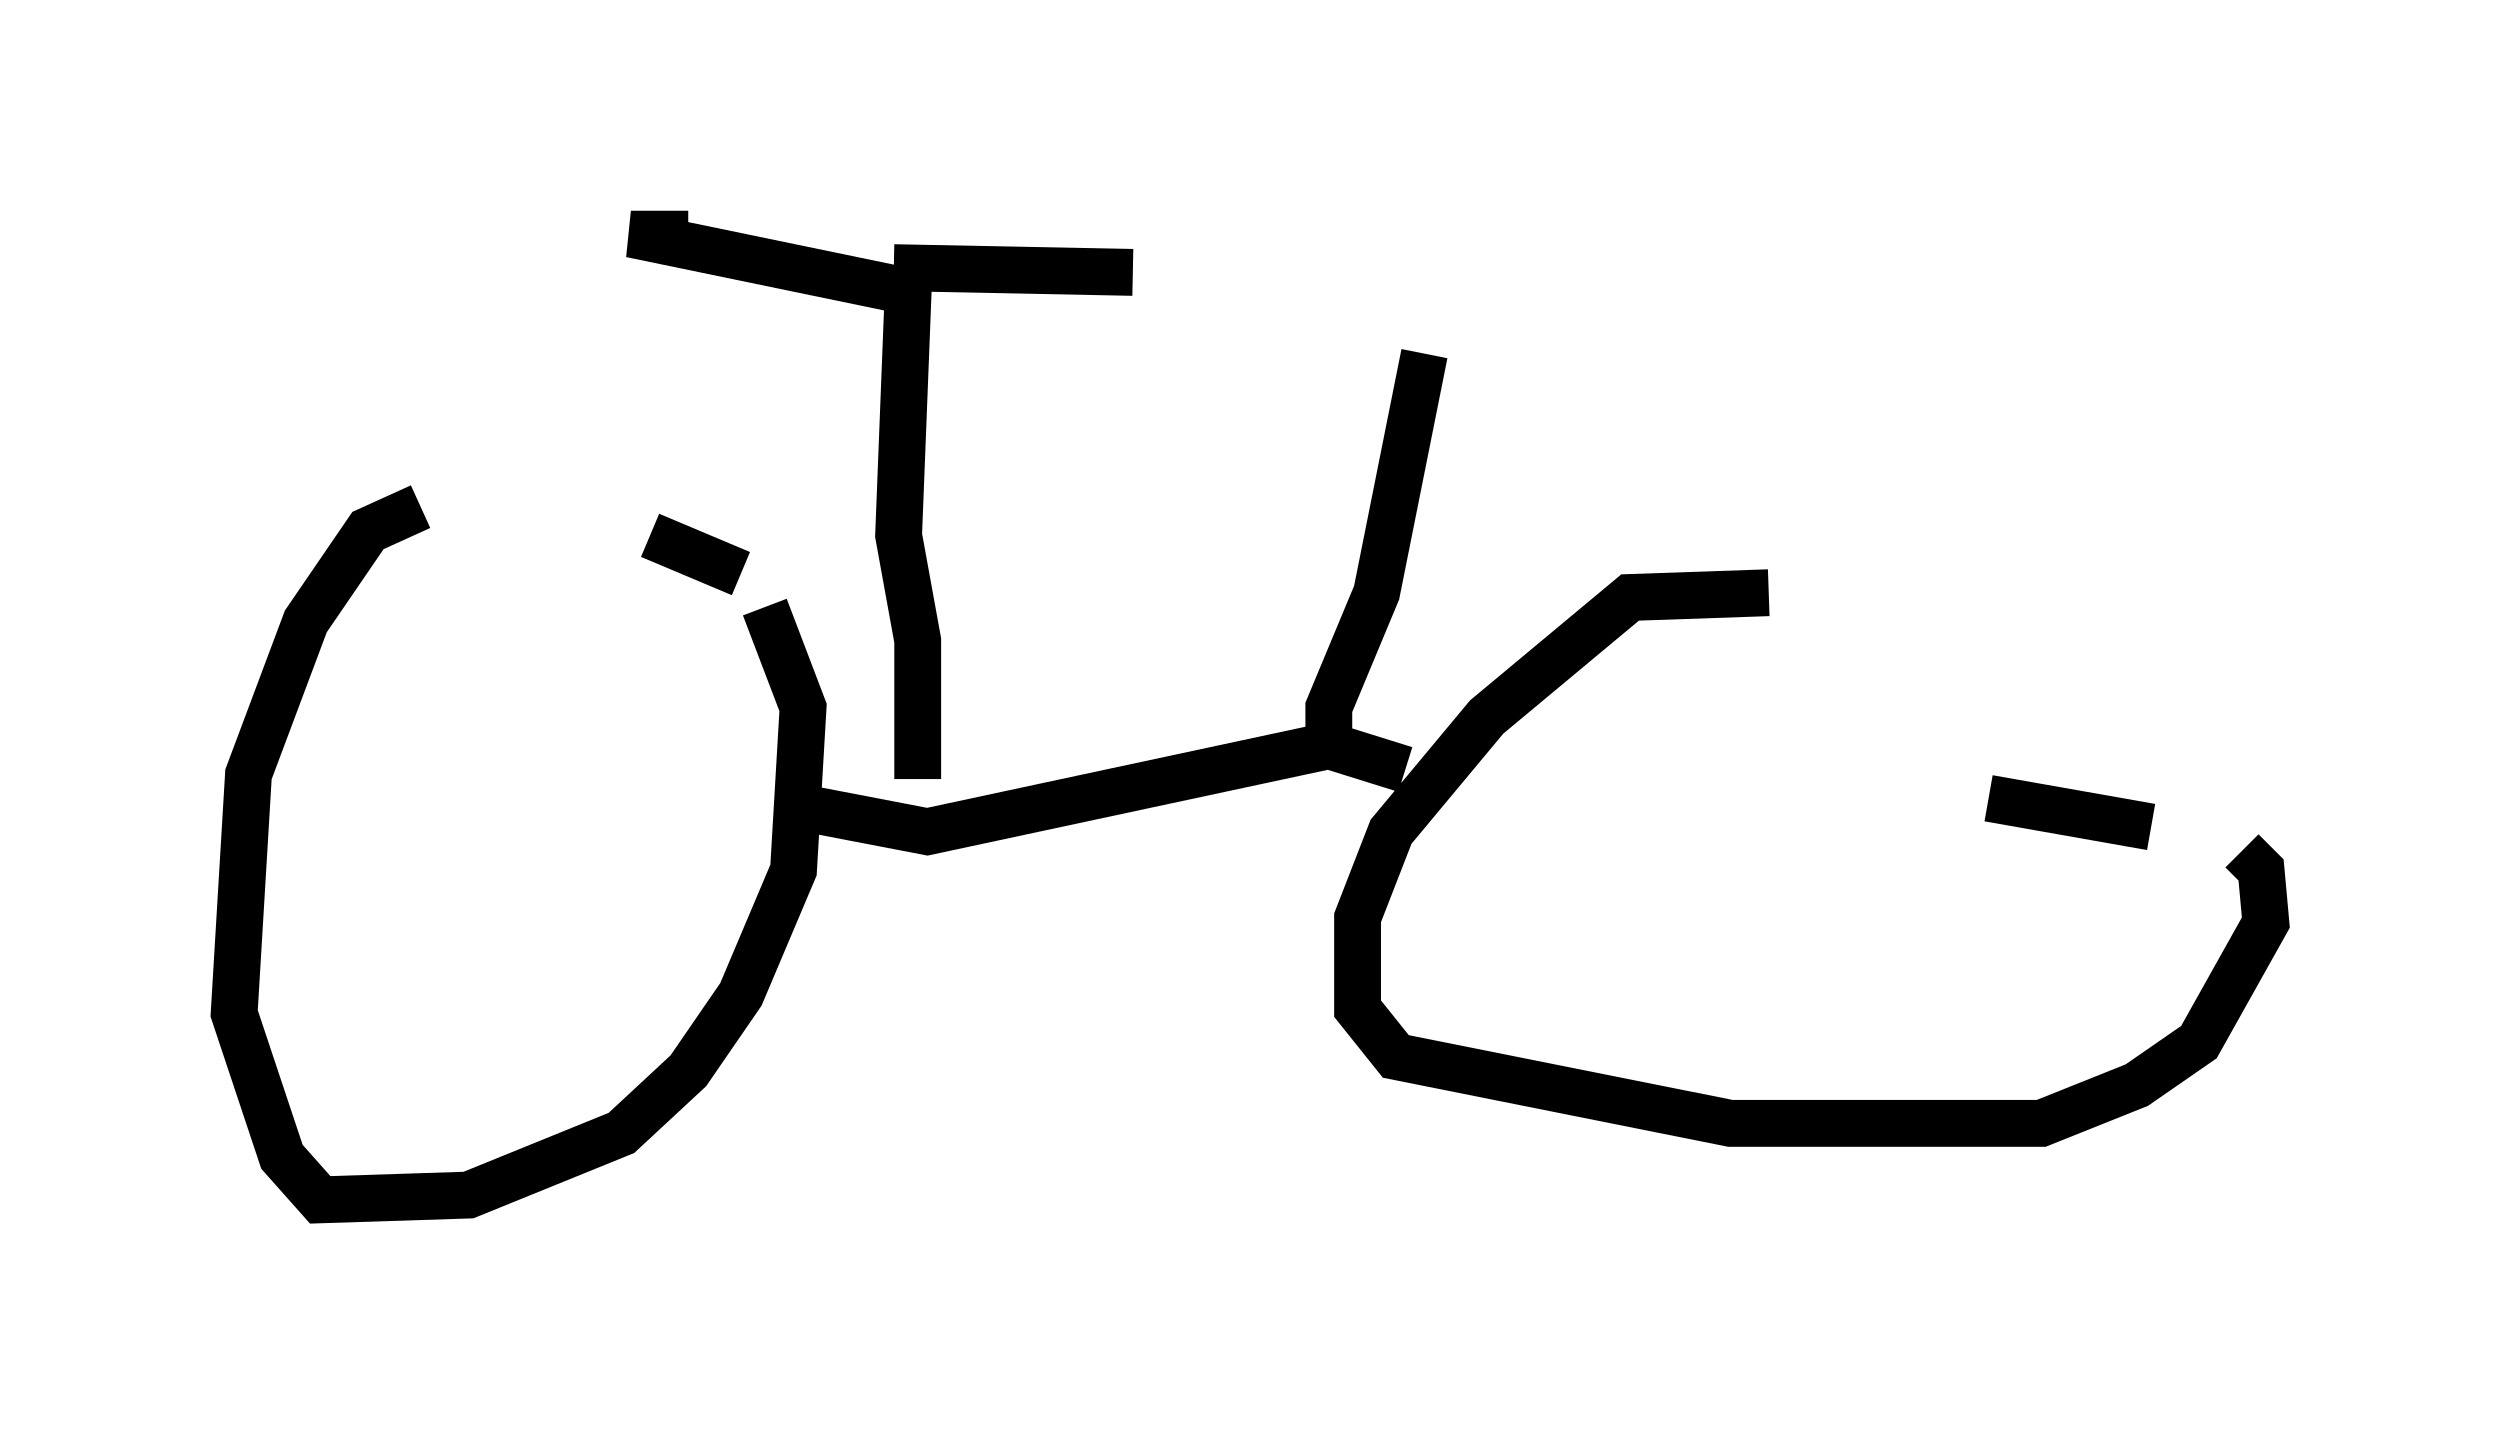 <?xml version="1.0" encoding="utf-8" ?>
<svg baseProfile="full" height="30.621" version="1.1" width="53.386" xmlns="http://www.w3.org/2000/svg" xmlns:ev="http://www.w3.org/2001/xml-events" xmlns:xlink="http://www.w3.org/1999/xlink"><defs /><rect fill="white" height="30.621" width="53.386" x="0" y="0" /><path d="M12.452, 12.146 m-3.471, -1.327 l-1.123, 0.51 -1.327, 1.94 l-1.225, 3.267 -0.306, 5.104 l1.021, 3.063 0.817, 0.919 l3.165, -0.102 3.267, -1.327 l1.429, -1.327 1.123, -1.633 l1.123, -2.654 0.204, -3.471 l-0.817, -2.144 m-0.51, -0.715 l-1.94, -0.817 m23.888, 1.225 l-2.96, 0.102 -3.063, 2.552 l-2.042, 2.45 -0.715, 1.838 l0.0, 1.94 0.817, 1.021 l7.146, 1.429 6.635, 0.0 l2.042, -0.817 1.327, -0.919 l1.429, -2.552 -0.102, -1.123 l-0.408, -0.408 m-1.94, -0.51 l-3.471, -0.613 m-25.317, 0.204 l2.654, 0.51 8.575, -1.838 l1.633, 0.51 m-10.413, 0.204 l0.0, -2.96 -0.408, -2.246 l0.204, -5.206 -5.921, -1.225 l1.225, 0.0 m4.39, 0.715 l5.104, 0.102 m0.0, 0.0 l0.0, 0.0 m4.185, 10.004 l0.0, -0.715 1.021, -2.45 l1.021, -5.104 " fill="none" stroke="black" stroke-width="1" /></svg>